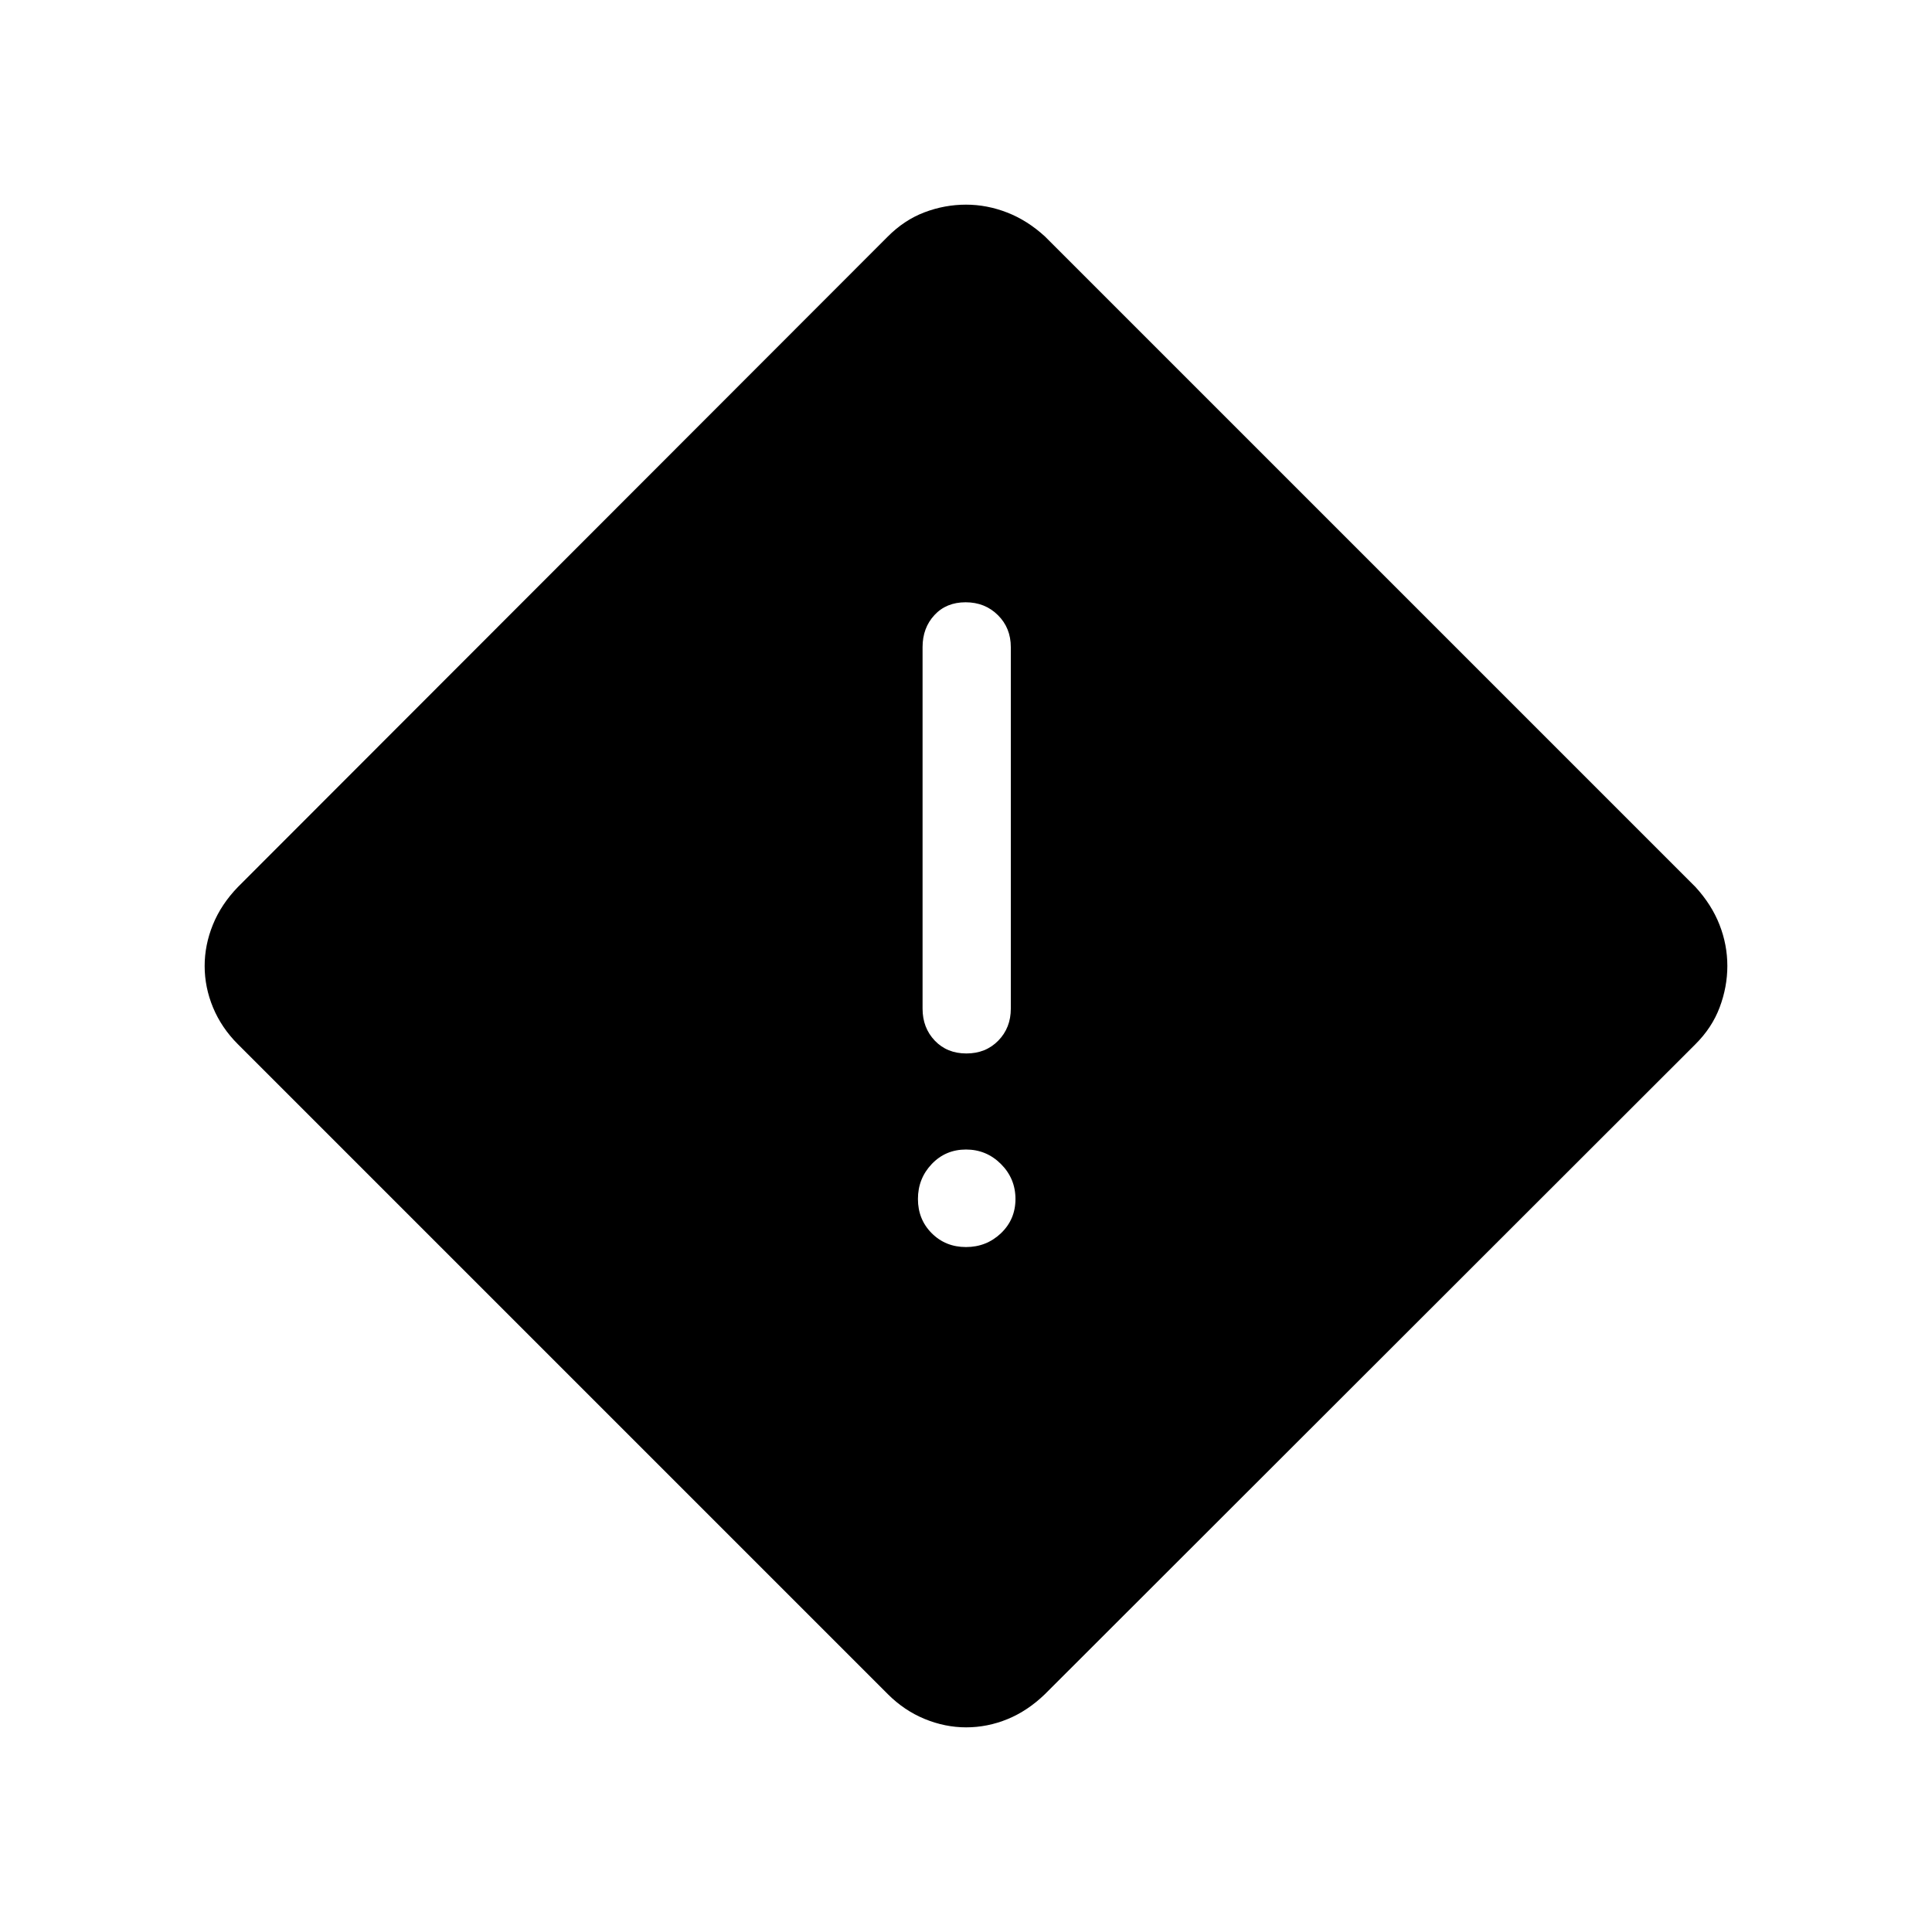 <svg xmlns="http://www.w3.org/2000/svg" height="48" viewBox="0 -960 960 960" width="48"><path d="M480.05-101.69q-10.44 0-20.61-4.18-10.16-4.19-18.29-12.32L118.19-441.15q-8.13-8.13-12.32-18.19-4.18-10.06-4.18-20.66 0-10.44 4.1-20.54t12.4-18.69l322.84-323.12q8.25-8.32 18.31-12.14 10.06-3.82 20.66-3.82 10.4 0 20.47 3.92 10.06 3.91 18.8 11.93l323.19 323.19q8.02 8.74 11.93 18.71 3.92 9.96 3.92 20.54 0 10.41-3.82 20.58-3.82 10.16-12.14 18.41L519.23-118.19q-8.58 8.3-18.57 12.4-10 4.1-20.61 4.1Zm.15-334.85q9.61 0 15.84-6.37t6.23-15.9v-179.65q0-9.53-6.43-15.9-6.42-6.37-16.04-6.37-9.61 0-15.49 6.37-5.89 6.37-5.89 15.9v179.65q0 9.53 6.08 15.9 6.08 6.37 15.7 6.37Zm-.2 96.19q10.15 0 17.37-6.86 7.21-6.87 7.21-17.02 0-10.15-7.21-17.37-7.22-7.21-17.37-7.21-10.15 0-17.02 7.21-6.86 7.22-6.86 17.37 0 10.15 6.86 17.02 6.87 6.86 17.02 6.86Z"/></svg>